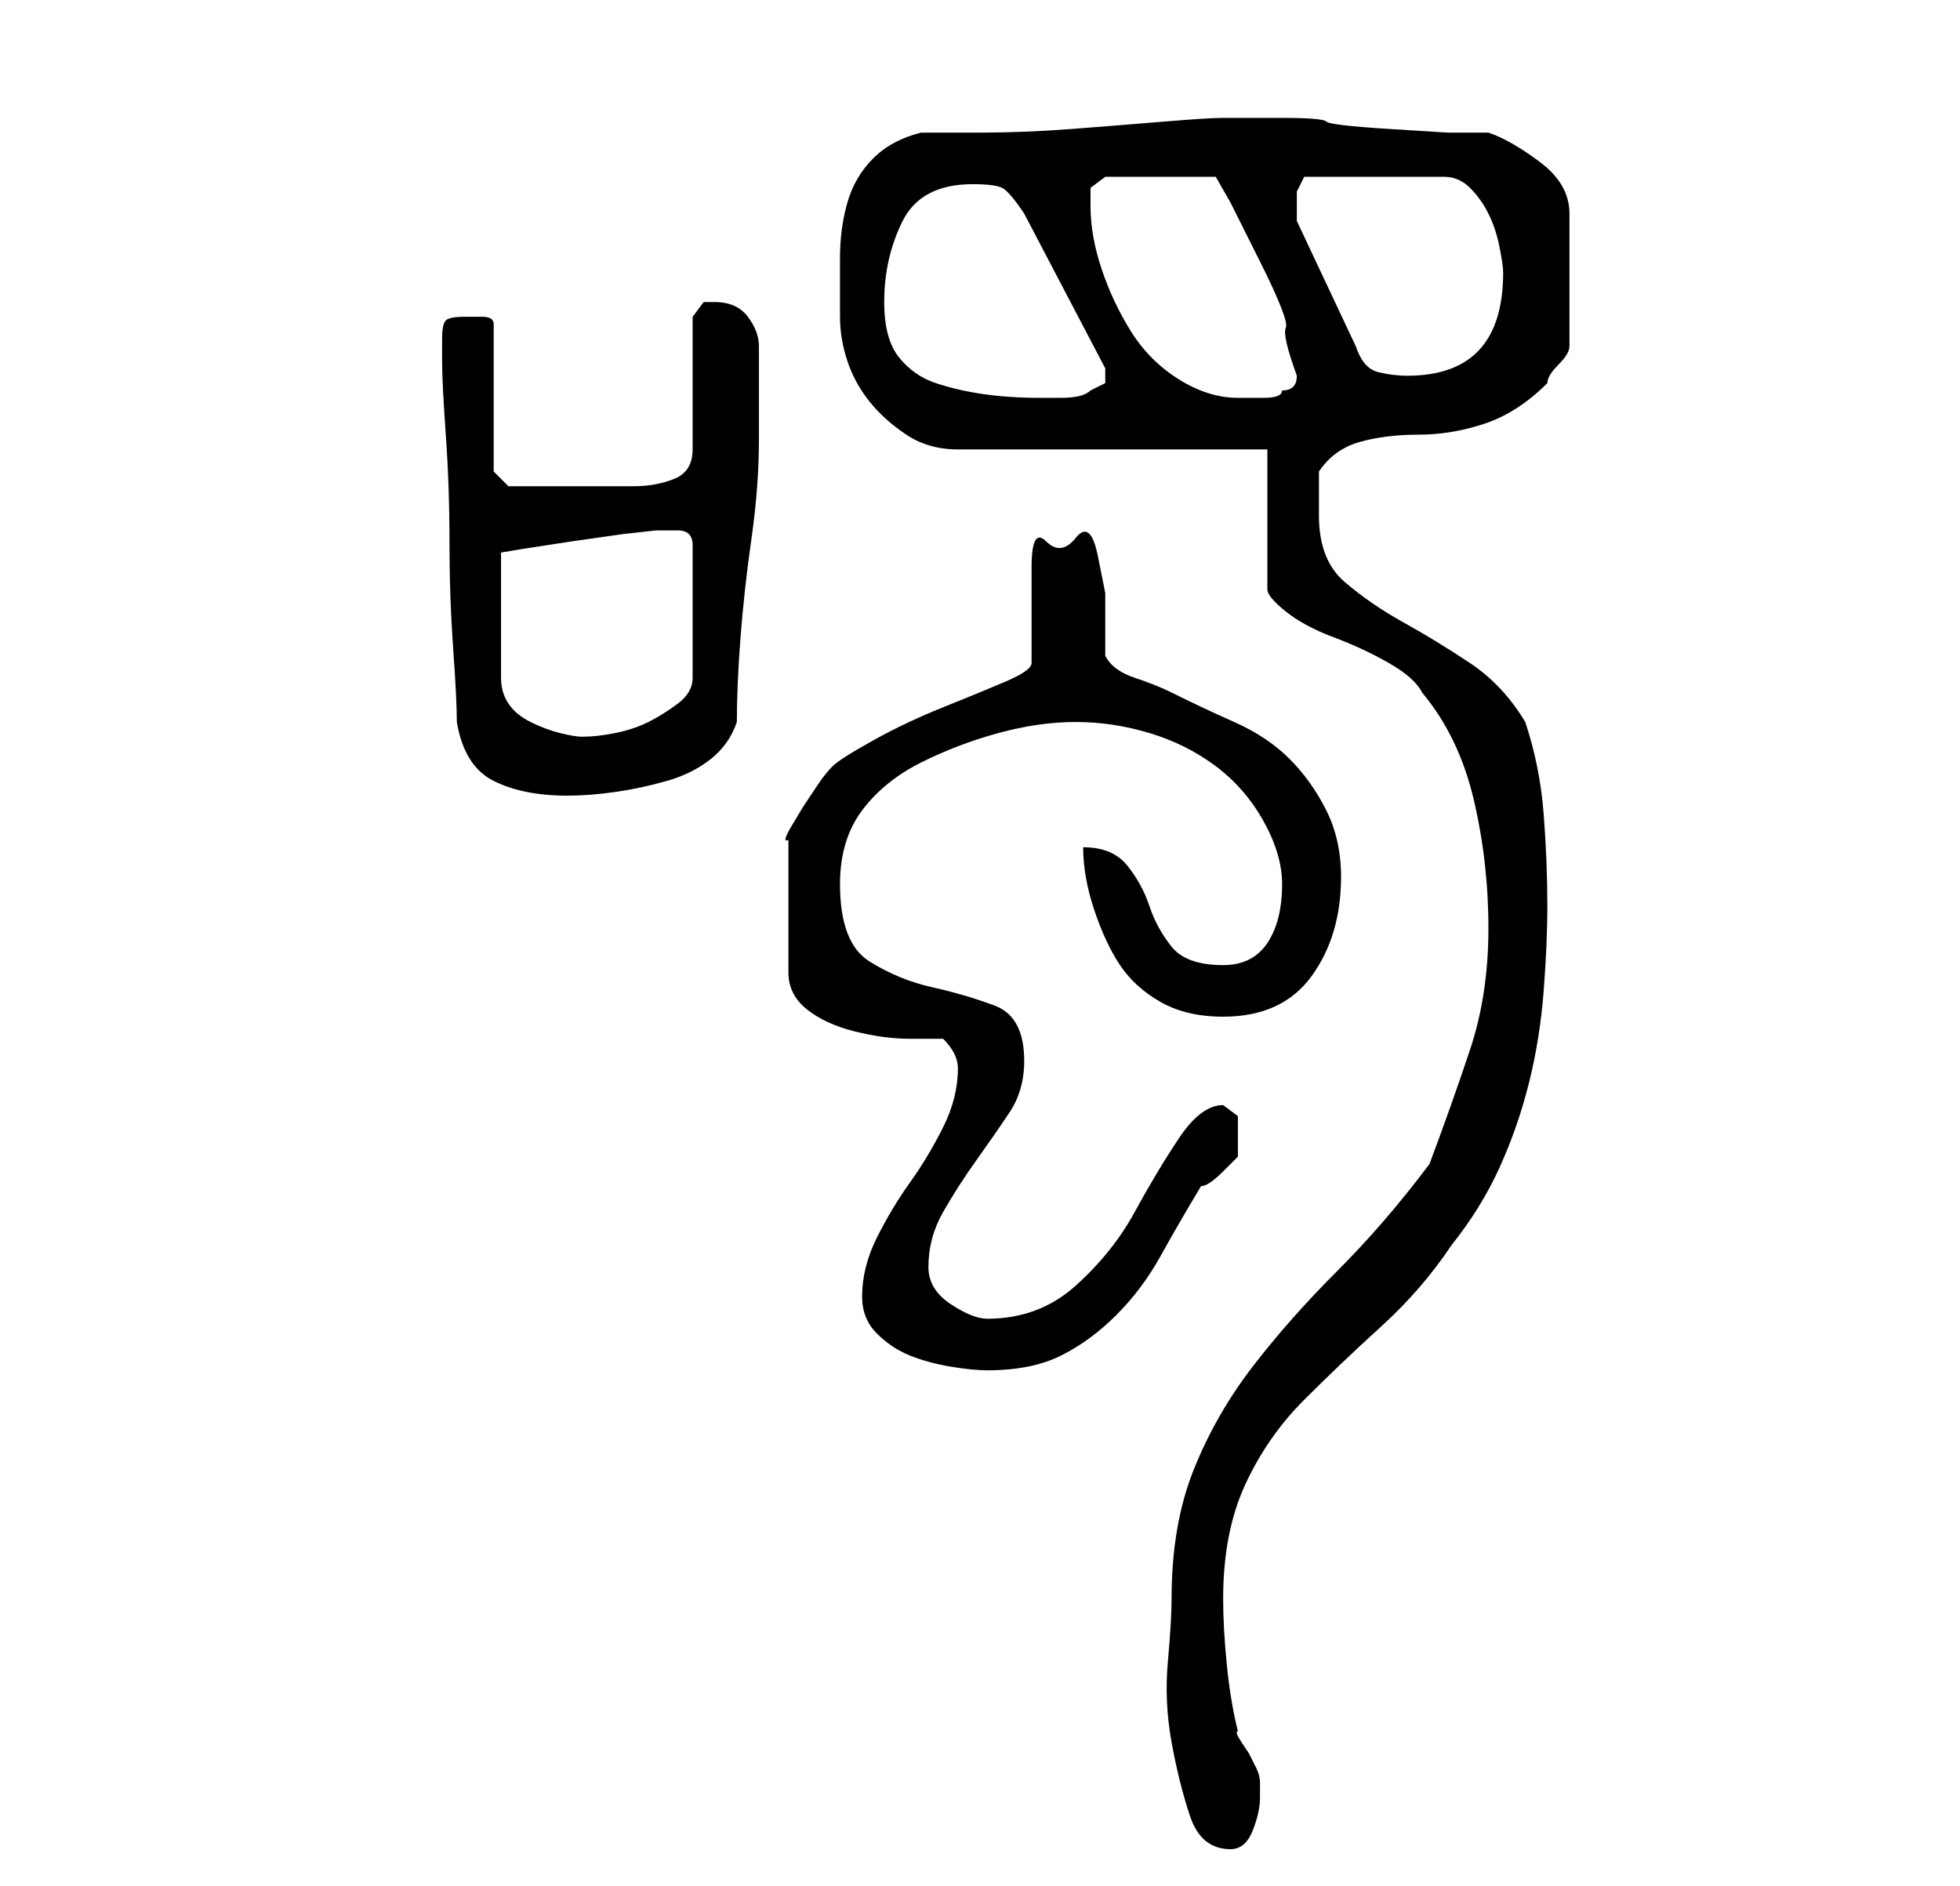 <?xml version="1.0" standalone="no"?>
<!DOCTYPE svg PUBLIC "-//W3C//DTD SVG 1.1//EN" "http://www.w3.org/Graphics/SVG/1.1/DTD/svg11.dtd" >
<svg xmlns="http://www.w3.org/2000/svg" xmlns:xlink="http://www.w3.org/1999/xlink" version="1.1" viewBox="-10 0 266 256">
   <path fill="currentColor"
d="M149 217q0 3 -0.5 8.5t0.5 11t2.5 10t5.5 4.5q2 0 3 -2.5t1 -4.5v-2v0q0 -1 -0.5 -2l-1 -2t-1 -1.5t-0.5 -1.5q-1 -4 -1.5 -9t-0.5 -9q0 -9 3 -15.5t8 -11.5t10.5 -10t9.5 -11q4 -5 6.5 -10.5t4 -11.5t2 -12.5t0.5 -11.5q0 -6 -0.5 -12.5t-2.5 -12.5q-3 -5 -7.5 -8
t-9 -5.5t-8 -5.5t-3.5 -9v-3v-3q2 -3 5.5 -4t8 -1t9 -1.5t8.5 -5.5q0 -1 1.5 -2.5t1.5 -2.5v-18q0 -4 -4 -7t-7 -4h-5.5t-8 -0.5t-8.5 -1t-6 -0.5h-3h-5q-2 0 -8 0.5t-12.5 1t-12.5 0.5h-8q-4 1 -6.5 3.5t-3.5 6t-1 7.5v8q0 3 1 6t3 5.5t5 4.5t7 2h42v19q0 1 2.5 3t6.5 3.5
t7.5 3.5t4.5 4q5 6 7 14.5t2 17.5t-2.5 16.5t-5.5 15.5q-6 8 -12.5 14.5t-11.5 13t-8 14t-3 17.5zM107 176q0 3 2 5t4.5 3t5.5 1.5t5 0.5q6 0 10 -2t7.5 -5.5t6 -8t5.5 -9.5q1 0 3 -2l2 -2v-1v-2v-2.5t-2 -1.5q-3 0 -6 4.5t-6 10t-8 10t-12 4.5q-2 0 -5 -2t-3 -5
q0 -4 2 -7.5t4.5 -7t4.5 -6.5t2 -7q0 -6 -4 -7.5t-8.5 -2.5t-8.5 -3.5t-4 -10.5q0 -6 3 -10t8 -6.5t10.5 -4t10.5 -1.5t10 1.5t9 4.5t6.5 7.5t2.5 8.5q0 5 -2 8t-6 3q-5 0 -7 -2.5t-3 -5.5t-3 -5.5t-6 -2.5q0 4 1.5 8.5t3.5 7.5t5.5 5t8.5 2q8 0 12 -5.5t4 -13.5q0 -5 -2 -9
t-5 -7t-7.5 -5t-8.5 -4q-2 -1 -5 -2t-4 -3v-3.5v-5t-1 -5t-3 -2.5t-4 0.5t-2 3.5v13q0 1 -3.5 2.5t-8.5 3.5t-9.5 4.5t-5.5 3.5t-2 2.5l-2 3t-1.5 2.5t-0.5 2v18q0 3 2.5 5t6.5 3t7.5 1h4.5q1 1 1.5 2t0.5 2q0 4 -2 8t-4.5 7.5t-4.5 7.5t-2 8zM52 98q1 6 5 8t10 2
q3 0 6.5 -0.5t7 -1.5t6 -3t3.5 -5q0 -5 0.5 -11.5t1.5 -13.5t1 -13.5v-12.5q0 -2 -1.5 -4t-4.5 -2h-1.5t-1.5 2v18q0 3 -2.5 4t-5.5 1h-6h-4h-3.5h-3.5l-2 -2v-20q0 -1 -1.5 -1h-2.5q-2 0 -2.5 0.5t-0.5 2.5v3q0 3 0.5 10t0.5 14.5t0.5 14.5t0.5 10zM79 72h3q2 0 2 2v18
q0 2 -2 3.5t-4 2.5t-4.5 1.5t-4.5 0.5q-1 0 -3 -0.5t-4 -1.5t-3 -2.5t-1 -3.5v-17l3 -0.5t6.5 -1l7 -1t4.5 -0.5zM110 41q0 -6 2.5 -11t9.5 -5q3 0 4 0.5t3 3.5l11 21v1v1l-1 0.5l-1 0.5q-1 1 -4 1h-3q-4 0 -7.5 -0.5t-6.5 -1.5t-5 -3.5t-2 -7.5zM138 28v-2.5t2 -1.5h15
l2 3.5t4 8t3.5 9t1.5 6.5q0 1 -0.5 1.5t-1.5 0.5q0 1 -2.5 1h-3.5q-4 0 -8 -2.5t-6.5 -6.5t-4 -8.5t-1.5 -8.5zM166 28v-2t1 -2h19q2 0 3.5 1.5t2.5 3.5t1.5 4.5t0.5 3.5q0 14 -13 14q-2 0 -4 -0.5t-3 -3.5l-8 -17v-2z" />
</svg>
